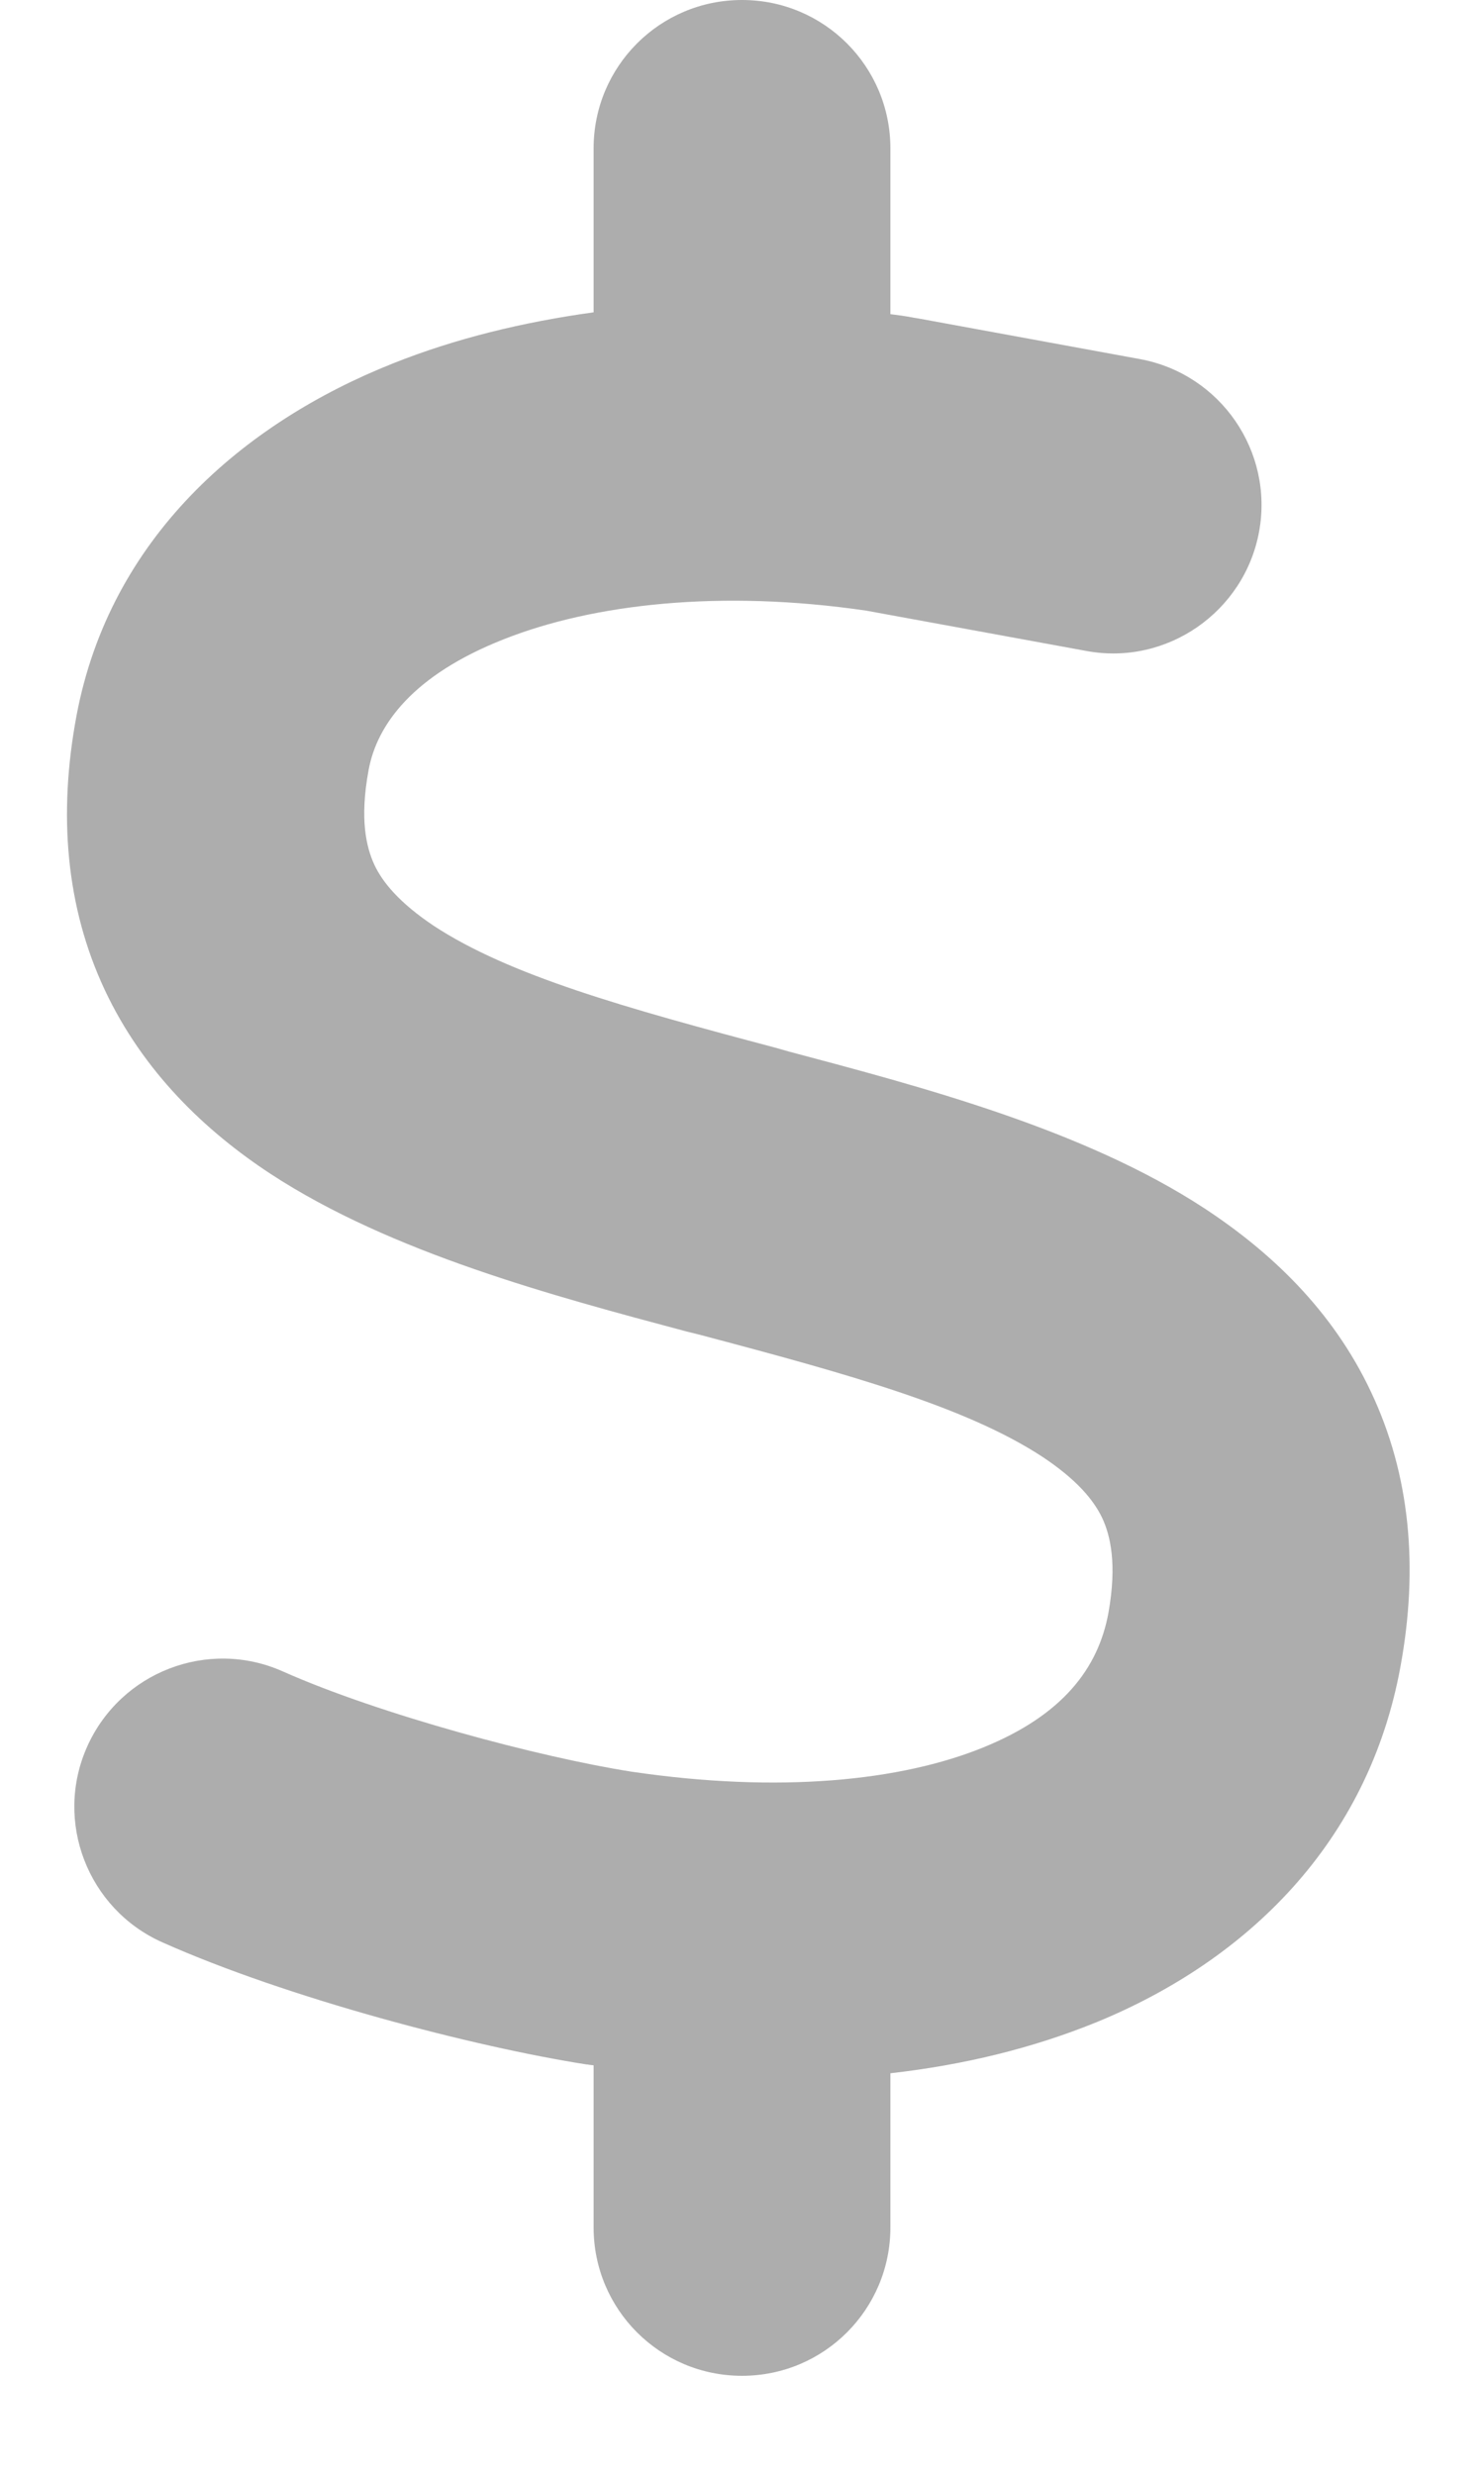 <svg width="12" height="20" viewBox="0 0 12 20" fill="none" xmlns="http://www.w3.org/2000/svg">
<path d="M6 0C6.664 0 7.2 0.536 7.2 1.2V2.539C7.26 2.546 7.316 2.554 7.376 2.565C7.391 2.569 7.403 2.569 7.418 2.572L9.218 2.902C9.87 3.022 10.301 3.649 10.181 4.298C10.061 4.946 9.435 5.381 8.786 5.261L7.005 4.935C5.831 4.763 4.796 4.879 4.069 5.168C3.341 5.456 3.049 5.854 2.981 6.221C2.906 6.622 2.963 6.848 3.026 6.986C3.094 7.133 3.233 7.298 3.506 7.481C4.118 7.883 5.055 8.145 6.27 8.467L6.379 8.498C7.451 8.783 8.764 9.127 9.739 9.765C10.271 10.114 10.774 10.586 11.085 11.246C11.404 11.918 11.471 12.668 11.325 13.466C11.066 14.891 10.084 15.844 8.865 16.343C8.351 16.552 7.793 16.688 7.2 16.755V18C7.2 18.664 6.664 19.2 6 19.2C5.336 19.2 4.8 18.664 4.8 18V16.691C4.785 16.688 4.766 16.688 4.751 16.684H4.744C3.829 16.541 2.325 16.148 1.313 15.697C0.709 15.428 0.435 14.719 0.705 14.115C0.975 13.511 1.684 13.238 2.288 13.508C3.071 13.856 4.361 14.201 5.108 14.318C6.304 14.494 7.29 14.393 7.958 14.119C8.591 13.86 8.88 13.485 8.963 13.035C9.034 12.637 8.978 12.409 8.914 12.27C8.843 12.12 8.704 11.955 8.426 11.771C7.811 11.37 6.87 11.107 5.651 10.785L5.546 10.759C4.478 10.474 3.165 10.125 2.19 9.488C1.658 9.139 1.159 8.662 0.848 8.002C0.533 7.331 0.469 6.581 0.619 5.782C0.889 4.35 1.961 3.42 3.18 2.936C3.679 2.737 4.226 2.603 4.8 2.524V1.2C4.8 0.536 5.336 0 6 0Z" fill="#ADADAD"/>
</svg>
